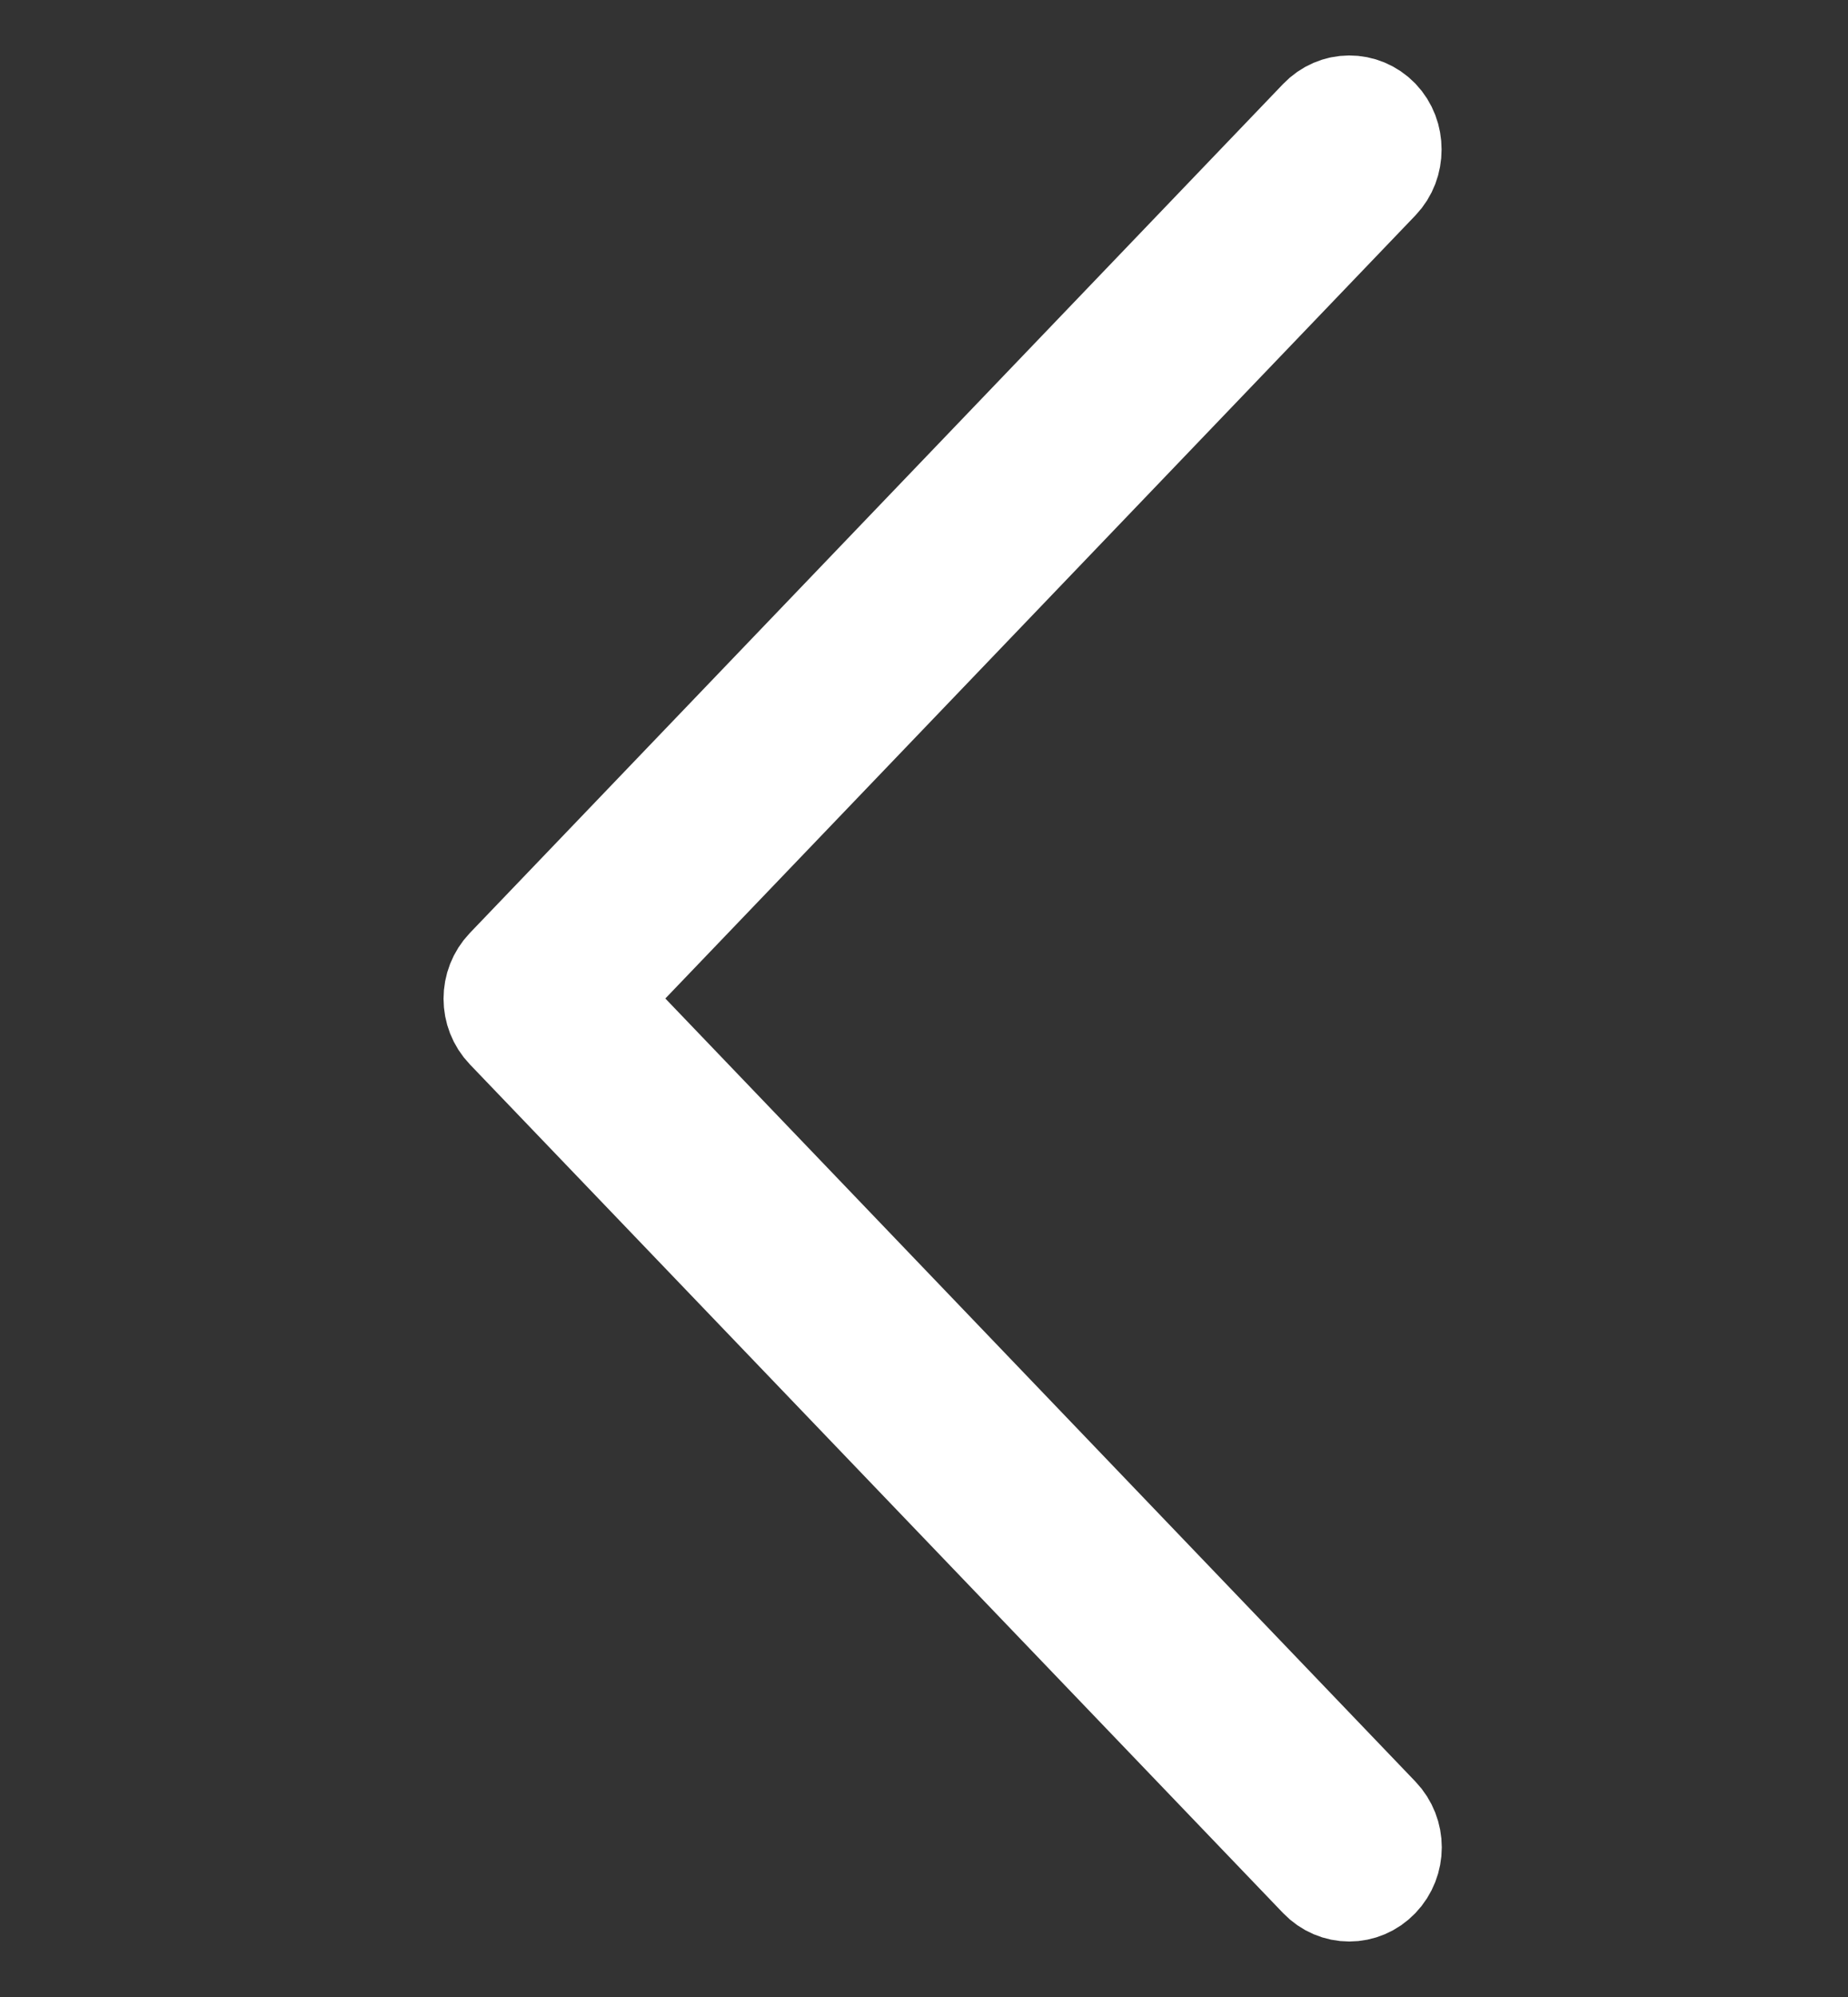 <svg width="25" height="27" viewBox="0 0 25 27" fill="none" xmlns="http://www.w3.org/2000/svg">
<rect x="0" y="0" width="25" height="27" fill="#333333" stroke="none"/>
<path d="M17.899 1.655L6.898 13.133C6.701 13.339 6.701 13.667 6.898 13.872L17.899 25.346C18.096 25.551 18.41 25.551 18.607 25.346C18.804 25.14 18.804 24.813 18.607 24.607L7.962 13.5L18.607 2.393C18.705 2.29 18.752 2.158 18.752 2.021C18.752 1.885 18.705 1.753 18.607 1.65C18.41 1.449 18.096 1.449 17.899 1.655Z" fill="white" stroke="white" stroke-width="1.5"/>
</svg>
